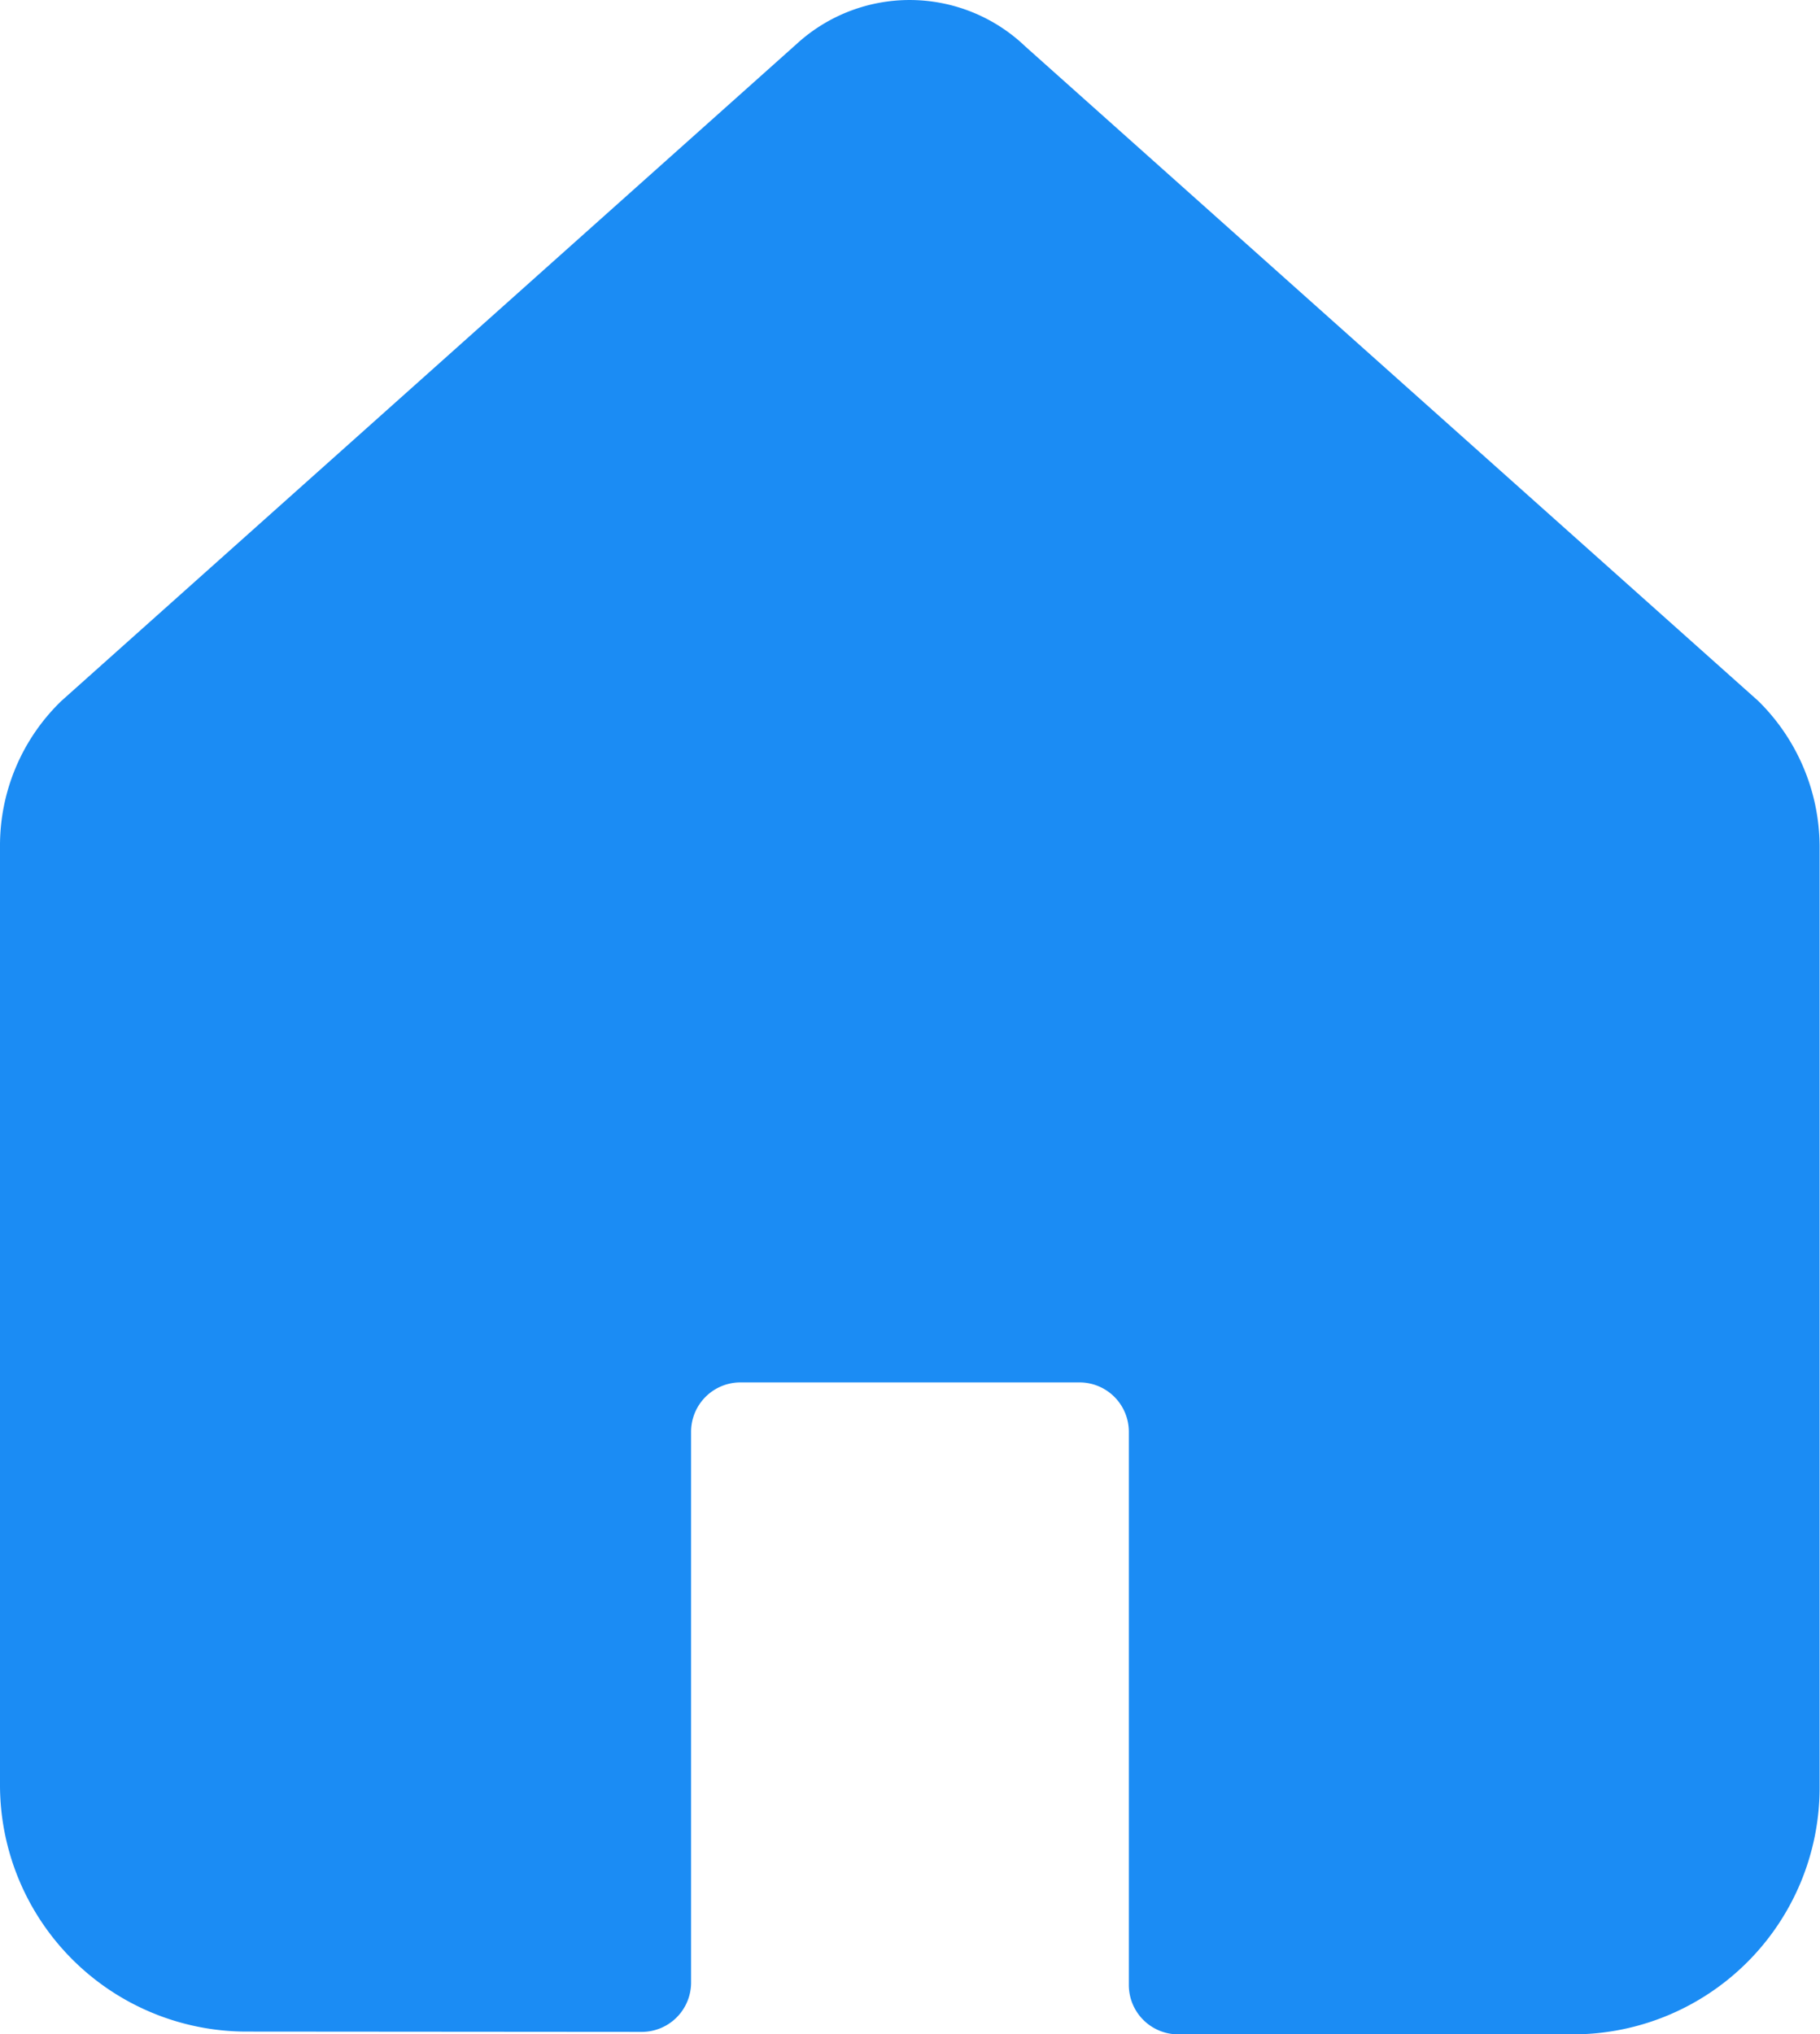 <svg xmlns="http://www.w3.org/2000/svg" width="23.715" height="26.499" viewBox="0 0 23.715 26.499">
  <g id="Group_9172" data-name="Group 9172" transform="translate(-13 -8.712)">
    <path id="Path_1388" data-name="Path 1388" d="M21.364,35.179a.643.643,0,0,0,.641-.641V27.36a.643.643,0,0,1,.641-.641h4.422a.643.643,0,0,1,.641.641V34.57a.643.643,0,0,0,.641.641h5.16a3.214,3.214,0,0,0,3.2-3.2V19.733a2.671,2.671,0,0,0-.8-1.891l-9.55-8.525a2.18,2.18,0,0,0-2.98-.032L13.8,17.842a2.617,2.617,0,0,0-.8,1.891V31.975a3.214,3.214,0,0,0,3.2,3.2Z" fill="#1b8cf4"/>
  </g>
</svg>
